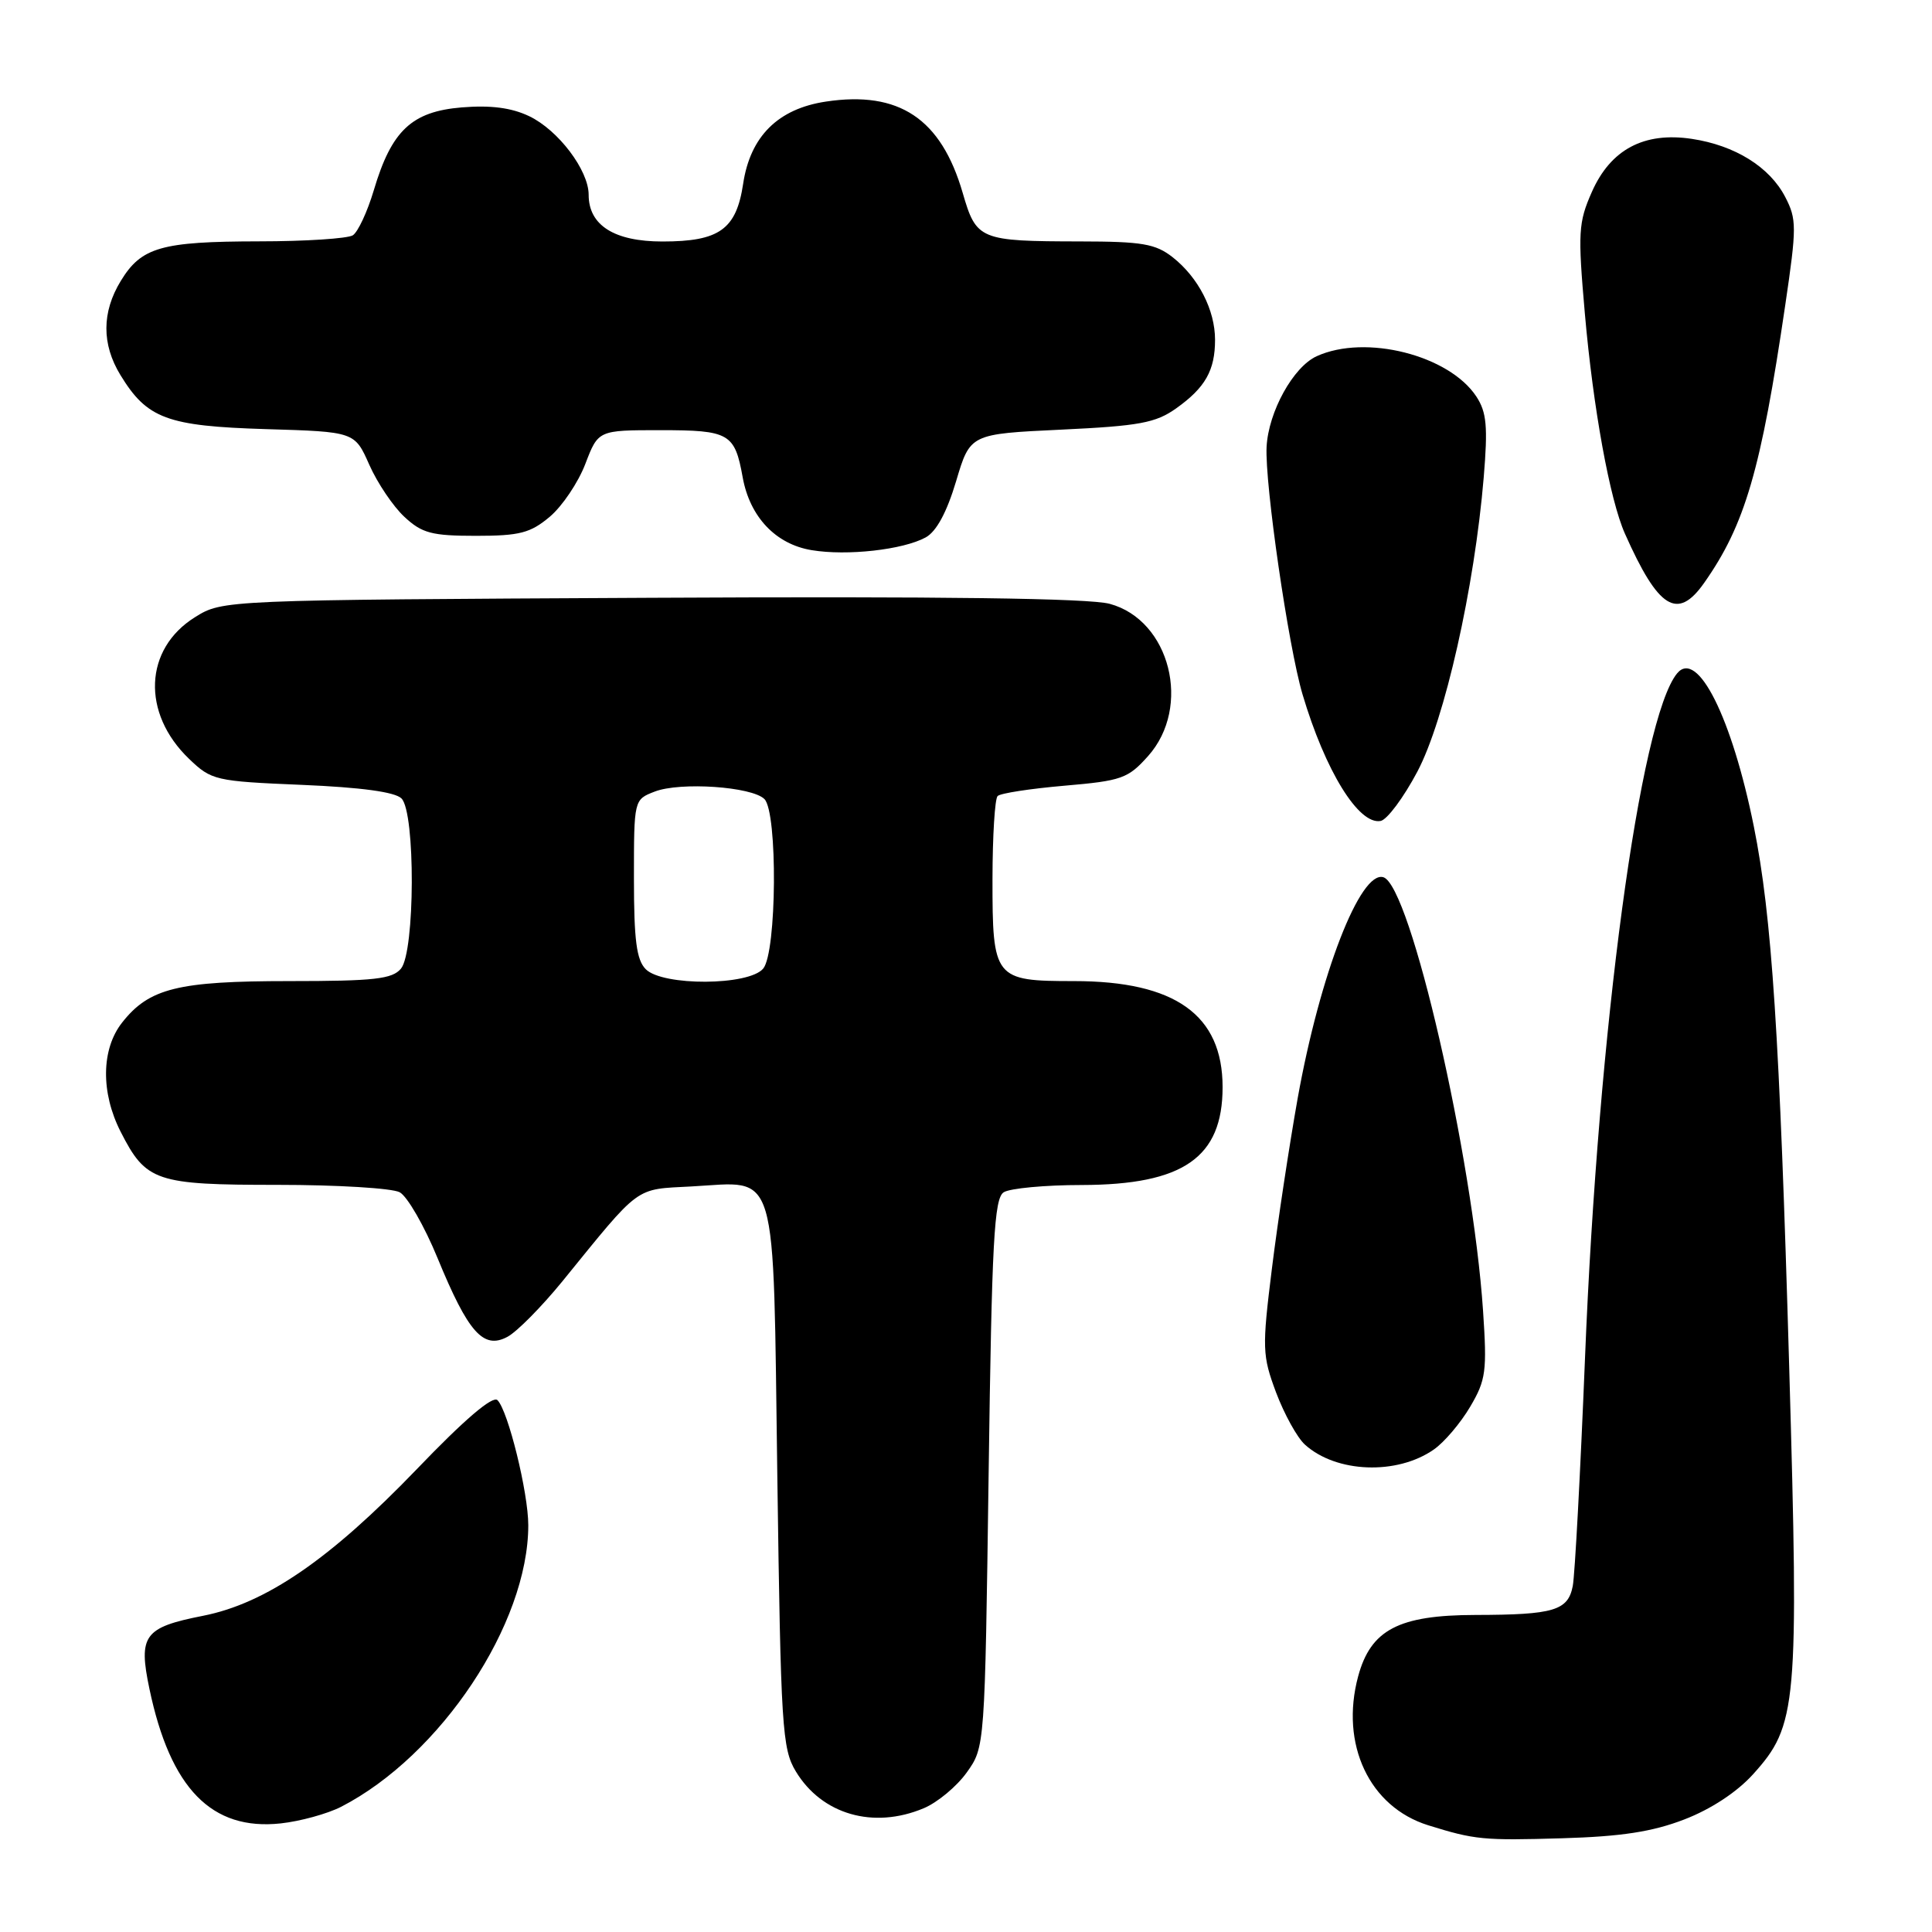 <?xml version="1.0" encoding="UTF-8" standalone="no"?>
<!DOCTYPE svg PUBLIC "-//W3C//DTD SVG 1.1//EN" "http://www.w3.org/Graphics/SVG/1.1/DTD/svg11.dtd" >
<svg xmlns="http://www.w3.org/2000/svg" xmlns:xlink="http://www.w3.org/1999/xlink" version="1.1" viewBox="0 0 256 256">
 <g >
 <path fill="currentColor"
d=" M 223.17 241.09 C 226.69 239.74 230.15 237.47 232.29 235.10 C 238.14 228.62 238.37 226.10 237.08 181.21 C 235.81 137.11 234.78 121.36 232.39 109.50 C 229.48 95.07 224.92 85.97 222.23 89.22 C 217.30 95.21 211.77 136.30 210.02 180.00 C 209.41 195.12 208.68 208.69 208.40 210.15 C 207.77 213.41 205.91 213.97 195.50 213.99 C 185.32 214.01 181.63 215.95 179.96 222.13 C 177.54 231.13 181.45 239.43 189.25 241.86 C 195.42 243.78 196.54 243.89 207.00 243.58 C 214.82 243.35 218.95 242.72 223.17 241.09 Z  M 45.20 239.41 C 58.40 232.61 70.00 215.16 70.00 202.10 C 70.00 197.79 67.33 186.94 65.92 185.53 C 65.29 184.89 61.53 188.10 55.23 194.67 C 43.73 206.62 35.22 212.46 26.91 214.10 C 19.08 215.64 18.31 216.69 19.80 223.78 C 22.57 236.99 28.04 242.60 37.20 241.61 C 39.78 241.33 43.38 240.34 45.20 239.41 Z  M 122.38 239.61 C 124.21 238.85 126.78 236.71 128.10 234.86 C 130.50 231.50 130.50 231.50 131.00 195.21 C 131.42 164.42 131.73 158.78 133.00 157.98 C 133.82 157.46 138.48 157.02 143.35 157.02 C 156.80 156.99 162.00 153.38 162.00 144.05 C 162.00 134.48 155.72 130.00 142.31 130.00 C 131.74 130.00 131.50 129.70 131.51 116.42 C 131.52 110.77 131.82 105.84 132.19 105.48 C 132.55 105.11 136.54 104.50 141.05 104.11 C 148.62 103.46 149.47 103.16 152.12 100.19 C 157.95 93.67 155.05 82.17 147.04 80.01 C 144.29 79.27 124.93 79.01 86.25 79.21 C 29.50 79.50 29.50 79.50 25.84 81.78 C 19.09 85.98 18.73 94.49 25.05 100.55 C 28.02 103.40 28.51 103.52 40.01 104.00 C 47.84 104.33 52.35 104.94 53.20 105.80 C 55.06 107.66 55.00 126.10 53.13 128.35 C 51.98 129.73 49.60 130.00 38.35 130.00 C 23.56 130.00 19.76 130.94 16.17 135.51 C 13.41 139.02 13.34 144.78 15.99 149.97 C 19.35 156.57 20.63 157.00 36.79 157.00 C 44.68 157.00 51.96 157.44 52.96 157.98 C 53.97 158.52 56.24 162.46 57.99 166.73 C 62.04 176.58 64.05 178.84 67.23 177.14 C 68.50 176.47 71.77 173.15 74.52 169.78 C 84.98 156.91 84.02 157.62 91.63 157.21 C 103.23 156.59 102.42 153.83 103.00 195.67 C 103.46 228.91 103.64 231.73 105.45 234.72 C 108.90 240.43 115.72 242.40 122.38 239.61 Z  M 190.00 192.06 C 191.38 191.10 193.54 188.55 194.80 186.41 C 196.90 182.86 197.05 181.69 196.51 173.66 C 195.13 153.22 186.89 117.36 183.31 116.24 C 180.25 115.29 174.90 129.09 171.95 145.52 C 170.83 151.81 169.29 161.98 168.53 168.13 C 167.22 178.68 167.26 179.61 169.09 184.52 C 170.17 187.38 171.88 190.49 172.91 191.42 C 177.06 195.18 185.12 195.48 190.00 192.06 Z  M 187.81 102.24 C 191.43 95.40 195.38 77.88 196.60 63.26 C 197.16 56.52 196.99 54.63 195.63 52.55 C 192.02 47.06 180.94 44.25 174.47 47.20 C 171.36 48.61 168.08 54.56 167.83 59.20 C 167.58 64.07 170.71 85.66 172.59 92.00 C 175.60 102.14 180.03 109.33 182.94 108.78 C 183.80 108.62 185.99 105.68 187.81 102.24 Z  M 225.80 77.25 C 231.22 69.55 233.34 62.29 236.56 40.39 C 238.08 30.09 238.08 29.05 236.55 26.10 C 234.49 22.12 229.89 19.26 224.17 18.40 C 217.84 17.45 213.42 19.80 210.93 25.43 C 209.14 29.48 209.06 30.80 210.00 41.53 C 211.10 54.09 213.31 66.22 215.31 70.71 C 219.74 80.68 222.27 82.26 225.80 77.25 Z  M 122.66 71.21 C 124.08 70.43 125.46 67.88 126.69 63.76 C 128.55 57.50 128.55 57.50 140.62 56.93 C 150.98 56.44 153.13 56.04 155.85 54.11 C 159.71 51.36 161.00 49.08 161.00 45.02 C 161.00 41.07 158.79 36.77 155.39 34.09 C 153.11 32.30 151.34 32.00 143.12 31.99 C 129.79 31.97 129.37 31.79 127.56 25.55 C 124.70 15.72 119.13 12.00 109.44 13.46 C 103.09 14.41 99.41 18.07 98.47 24.36 C 97.56 30.40 95.32 32.00 87.78 32.00 C 81.39 32.00 78.00 29.85 78.00 25.81 C 78.00 22.56 73.97 17.23 70.11 15.39 C 67.76 14.27 65.03 13.92 61.19 14.23 C 54.55 14.78 51.88 17.30 49.53 25.21 C 48.68 28.06 47.43 30.74 46.75 31.18 C 46.06 31.61 40.47 31.98 34.32 31.98 C 21.34 32.00 18.73 32.75 16.00 37.23 C 13.48 41.36 13.46 45.61 15.96 49.70 C 19.48 55.47 22.13 56.46 35.21 56.86 C 47.00 57.21 47.00 57.21 48.94 61.60 C 50.01 64.01 52.10 67.11 53.59 68.49 C 55.92 70.66 57.22 71.00 63.07 71.00 C 68.86 71.00 70.28 70.63 72.85 68.47 C 74.50 67.08 76.62 63.93 77.56 61.47 C 79.27 57.00 79.27 57.00 87.51 57.00 C 96.64 57.00 97.36 57.41 98.41 63.25 C 99.36 68.50 102.79 72.12 107.56 72.90 C 112.25 73.68 119.65 72.85 122.66 71.21 Z  M 85.57 128.43 C 84.34 127.20 84.00 124.57 84.00 116.40 C 84.00 105.95 84.00 105.95 86.75 104.89 C 90.13 103.58 99.63 104.23 101.29 105.88 C 103.06 107.66 102.93 126.17 101.13 128.34 C 99.24 130.62 87.83 130.68 85.57 128.43 Z "/>
</g>
</svg>